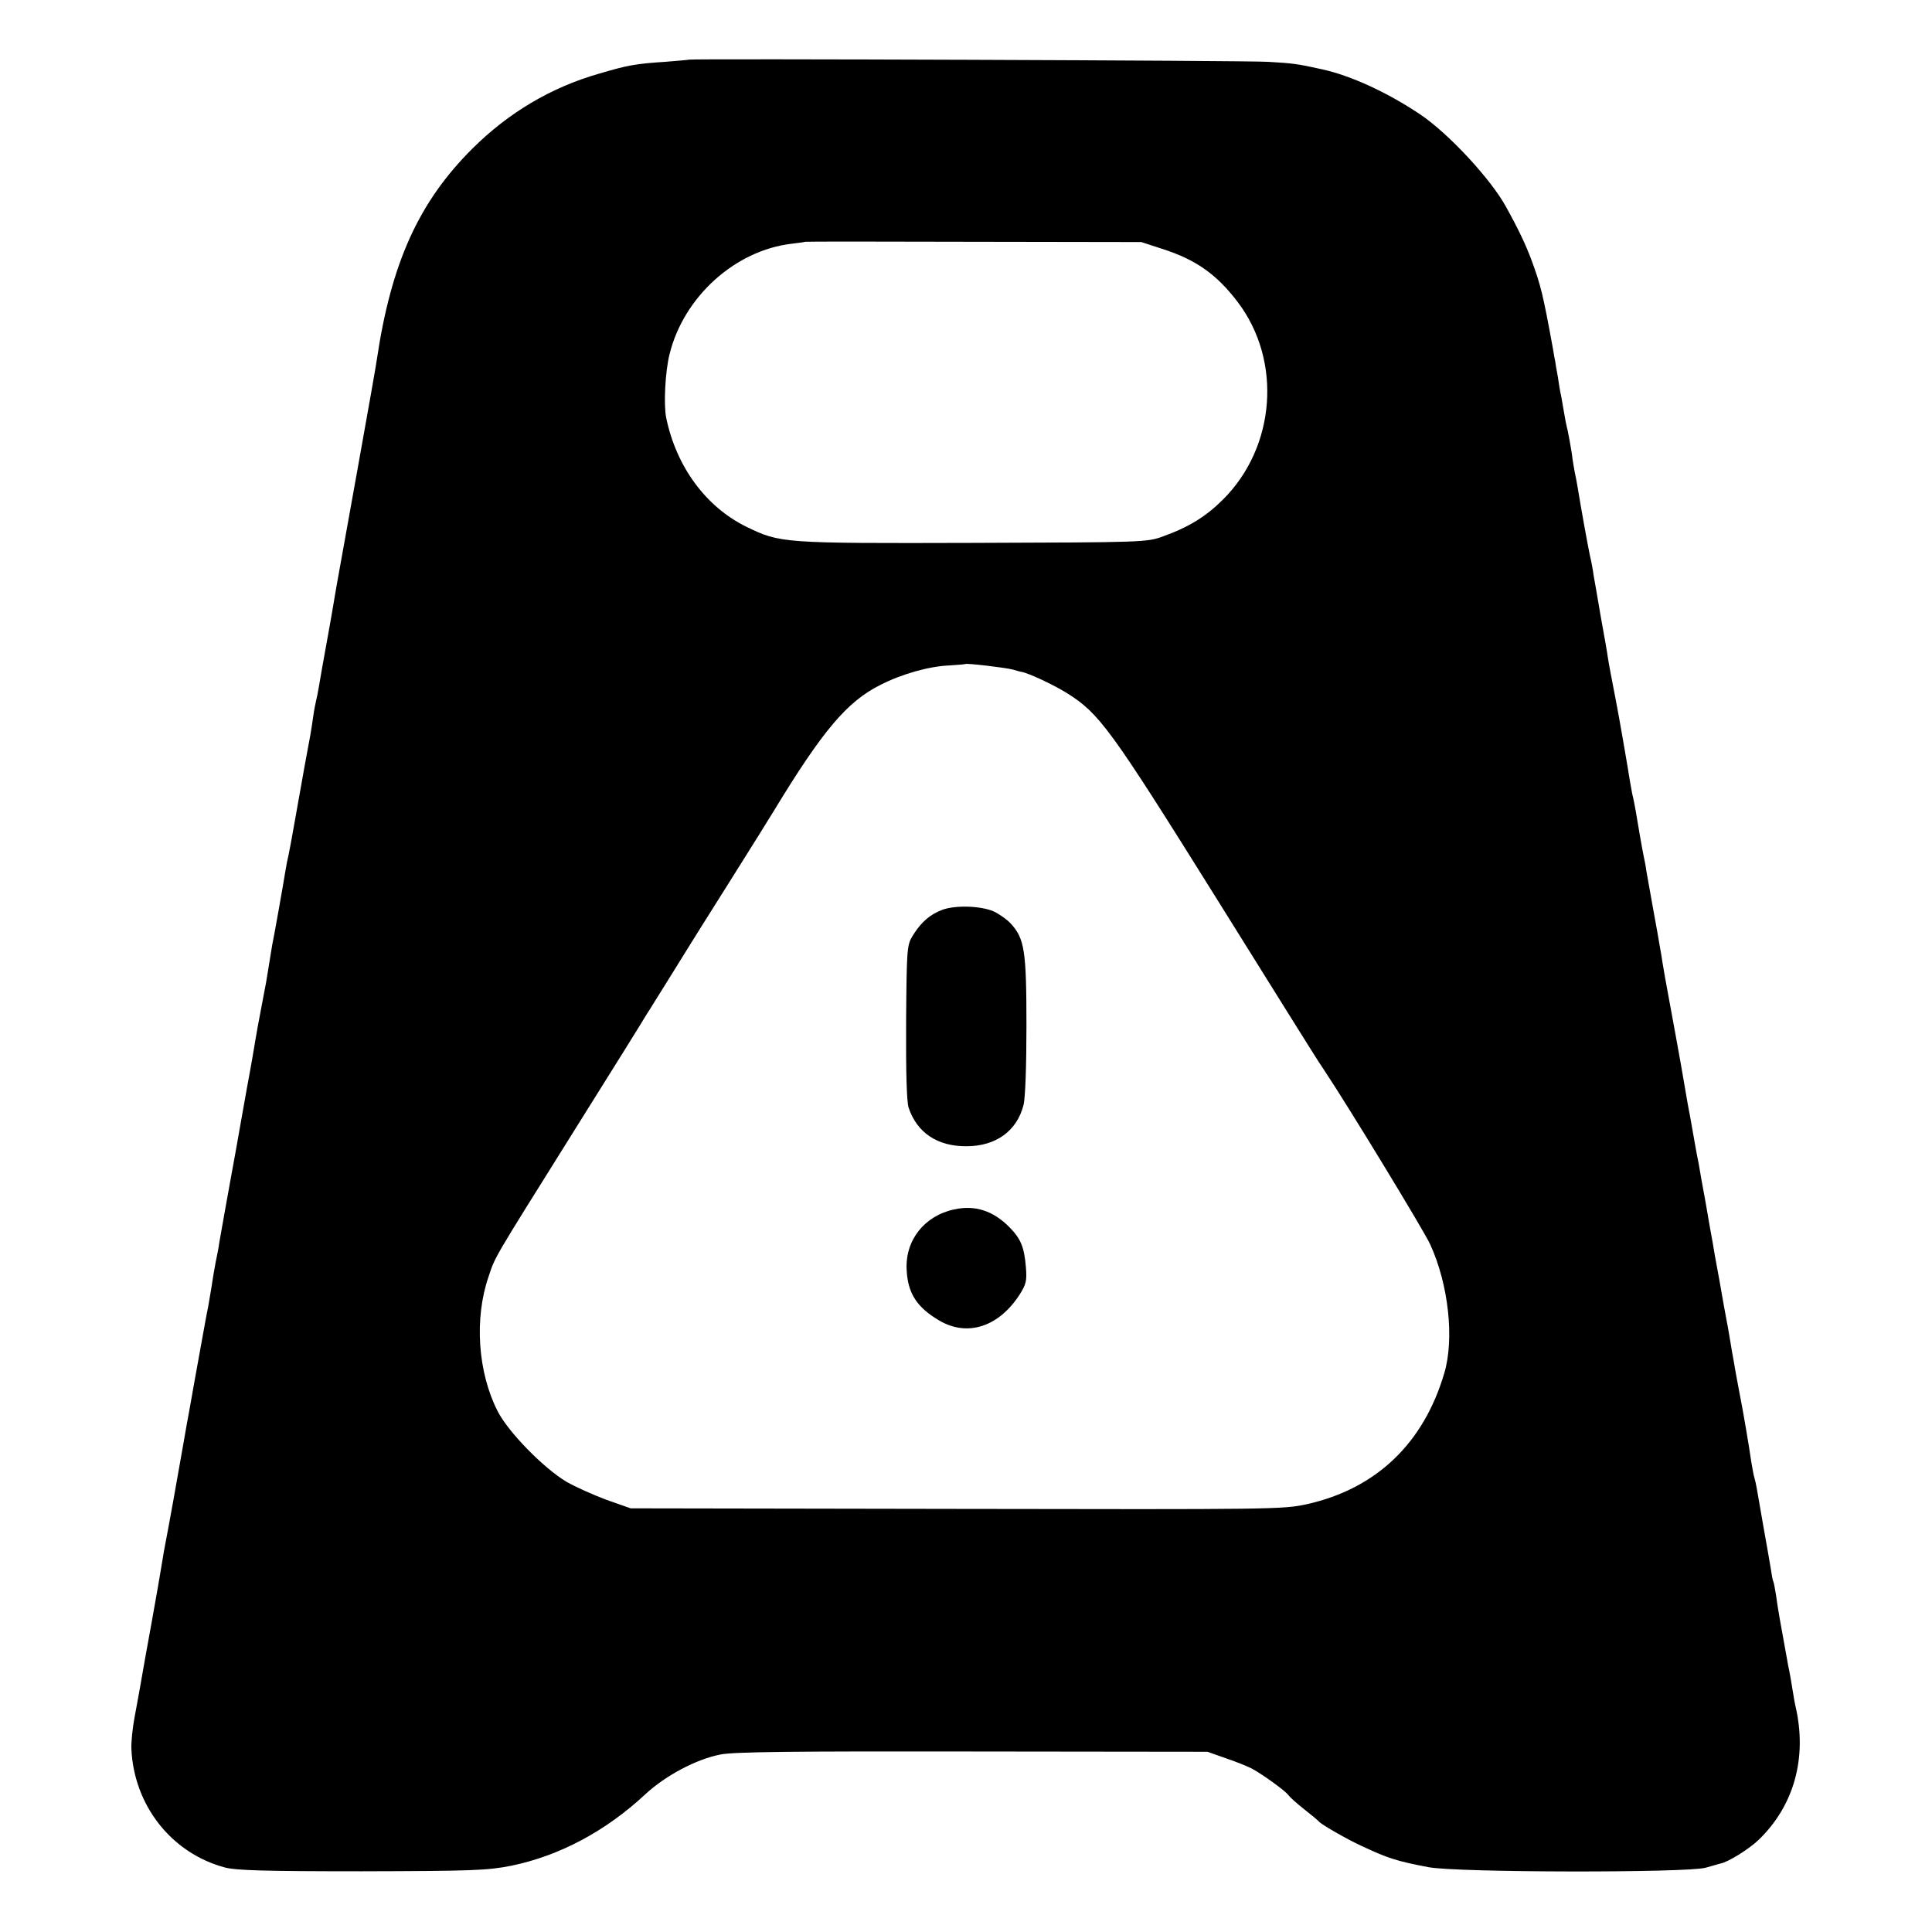 <?xml version="1.0" standalone="no"?>
<!DOCTYPE svg PUBLIC "-//W3C//DTD SVG 20010904//EN"
 "http://www.w3.org/TR/2001/REC-SVG-20010904/DTD/svg10.dtd">
<svg version="1.0" xmlns="http://www.w3.org/2000/svg"
 width="700pt" height="700pt" viewBox="0 0 700 700"
 preserveAspectRatio="xMidYMid meet">
<g transform="translate(0,700) scale(0.1,-0.1)"
fill="#000000" stroke="none">
<path d="M2497 6784 c-1 -1 -40 -4 -87 -8 -107 -7 -135 -12 -240 -43 -174 -50
-327 -141 -458 -271 -195 -194 -295 -415 -347 -767 -3 -22 -33 -191 -66 -375
-33 -184 -69 -384 -80 -445 -10 -60 -21 -123 -24 -140 -25 -137 -35 -195 -40
-225 -3 -19 -8 -42 -10 -50 -2 -8 -7 -33 -10 -55 -3 -23 -8 -52 -10 -65 -7
-35 -32 -174 -56 -310 -11 -63 -22 -122 -24 -130 -2 -8 -7 -31 -10 -50 -6 -39
-42 -243 -49 -275 -3 -18 -10 -60 -22 -135 -3 -14 -11 -59 -19 -100 -8 -41
-17 -91 -20 -110 -3 -19 -16 -96 -30 -170 -13 -74 -31 -173 -39 -220 -9 -47
-17 -96 -20 -110 -6 -31 -37 -207 -42 -235 -1 -11 -7 -42 -13 -70 -5 -27 -12
-68 -15 -90 -4 -23 -9 -52 -11 -65 -3 -14 -12 -62 -20 -107 -23 -125 -44 -245
-49 -273 -3 -14 -14 -77 -25 -140 -17 -99 -51 -288 -67 -370 -2 -14 -7 -41
-10 -60 -3 -19 -18 -107 -34 -195 -16 -88 -32 -176 -35 -195 -8 -45 -12 -70
-28 -155 -7 -38 -12 -88 -11 -111 9 -205 145 -378 338 -430 40 -11 148 -14
496 -14 404 1 455 3 542 20 175 36 342 125 485 258 73 68 185 128 273 145 46
10 268 12 913 11 l852 -1 65 -23 c36 -12 78 -29 94 -37 38 -20 124 -82 134
-97 4 -6 30 -30 57 -51 28 -22 52 -42 55 -46 10 -11 106 -66 155 -88 94 -44
125 -54 240 -76 101 -20 941 -21 1005 -2 25 7 49 14 53 15 26 4 102 51 138 85
130 125 178 300 134 487 -1 3 -5 25 -9 50 -4 25 -11 68 -17 95 -27 148 -39
214 -44 255 -4 24 -8 47 -10 50 -2 3 -6 24 -9 46 -4 22 -9 51 -11 64 -4 21
-20 113 -40 228 -2 12 -6 30 -9 40 -3 9 -7 35 -11 57 -6 45 -32 197 -40 235
-3 14 -9 50 -15 80 -5 30 -12 69 -15 85 -3 17 -7 44 -10 60 -3 17 -7 41 -10
55 -3 14 -14 77 -25 140 -12 63 -23 126 -25 140 -3 14 -14 78 -25 142 -12 64
-23 127 -25 140 -3 13 -12 61 -20 108 -8 47 -17 96 -20 110 -2 14 -14 79 -25
145 -12 66 -30 167 -41 225 -11 58 -22 121 -25 140 -3 19 -7 46 -10 60 -2 14
-13 75 -24 135 -11 61 -22 124 -25 140 -2 17 -7 41 -10 55 -5 24 -19 104 -29
165 -3 17 -8 43 -12 58 -3 16 -7 38 -9 50 -3 23 -41 243 -50 287 -18 94 -25
129 -29 155 -2 17 -14 84 -26 150 -11 66 -23 134 -26 150 -2 17 -8 50 -14 75
-8 39 -29 153 -44 245 -3 17 -7 40 -10 52 -2 11 -8 43 -11 70 -4 26 -11 64
-15 83 -5 19 -11 51 -14 70 -3 19 -8 45 -10 57 -3 11 -8 43 -12 70 -5 26 -9
50 -9 53 -1 3 -5 25 -9 50 -35 191 -43 226 -78 320 -19 51 -45 107 -91 190
-55 101 -209 267 -312 336 -118 79 -250 140 -355 163 -90 20 -107 22 -195 27
-73 5 -2093 12 -2098 8z m1718 -687 c120 -39 194 -92 270 -192 161 -213 137
-525 -54 -715 -61 -61 -124 -100 -216 -133 -59 -22 -70 -22 -690 -24 -693 -2
-697 -1 -820 58 -147 72 -254 217 -291 394 -10 47 -4 169 12 232 51 207 237
376 443 400 26 3 47 6 48 7 1 1 275 1 610 0 l608 -1 80 -26z m-545 -1523 c14
-4 27 -8 30 -8 28 -5 117 -47 167 -78 117 -74 157 -129 538 -739 197 -316 365
-585 374 -598 9 -13 19 -29 23 -35 81 -121 359 -578 380 -625 66 -144 88 -341
51 -466 -75 -255 -247 -419 -498 -475 -87 -19 -126 -19 -1270 -17 l-1180 2
-88 31 c-48 18 -113 47 -144 65 -83 49 -212 181 -250 256 -72 141 -85 336 -33
487 25 75 13 54 302 516 143 228 265 424 271 435 7 10 39 63 72 115 33 53 65
105 72 116 6 10 76 122 155 247 79 125 152 243 163 261 175 288 264 394 384
454 78 40 177 68 251 71 30 2 56 4 57 5 4 4 147 -13 173 -20z"/>
<path d="M3415 3704 c-45 -17 -77 -44 -108 -94 -21 -34 -22 -46 -24 -313 -1
-177 2 -289 9 -310 30 -91 105 -141 210 -140 106 0 182 55 206 148 7 23 11
145 11 289 0 273 -7 315 -57 370 -15 16 -43 35 -62 44 -47 20 -136 23 -185 6z"/>
<path d="M3457 2618 c-108 -23 -178 -112 -172 -219 4 -85 37 -136 119 -184
101 -59 214 -23 290 94 24 38 27 50 23 100 -6 72 -18 102 -59 144 -59 60 -125
82 -201 65z"/>
</g>
</svg>
